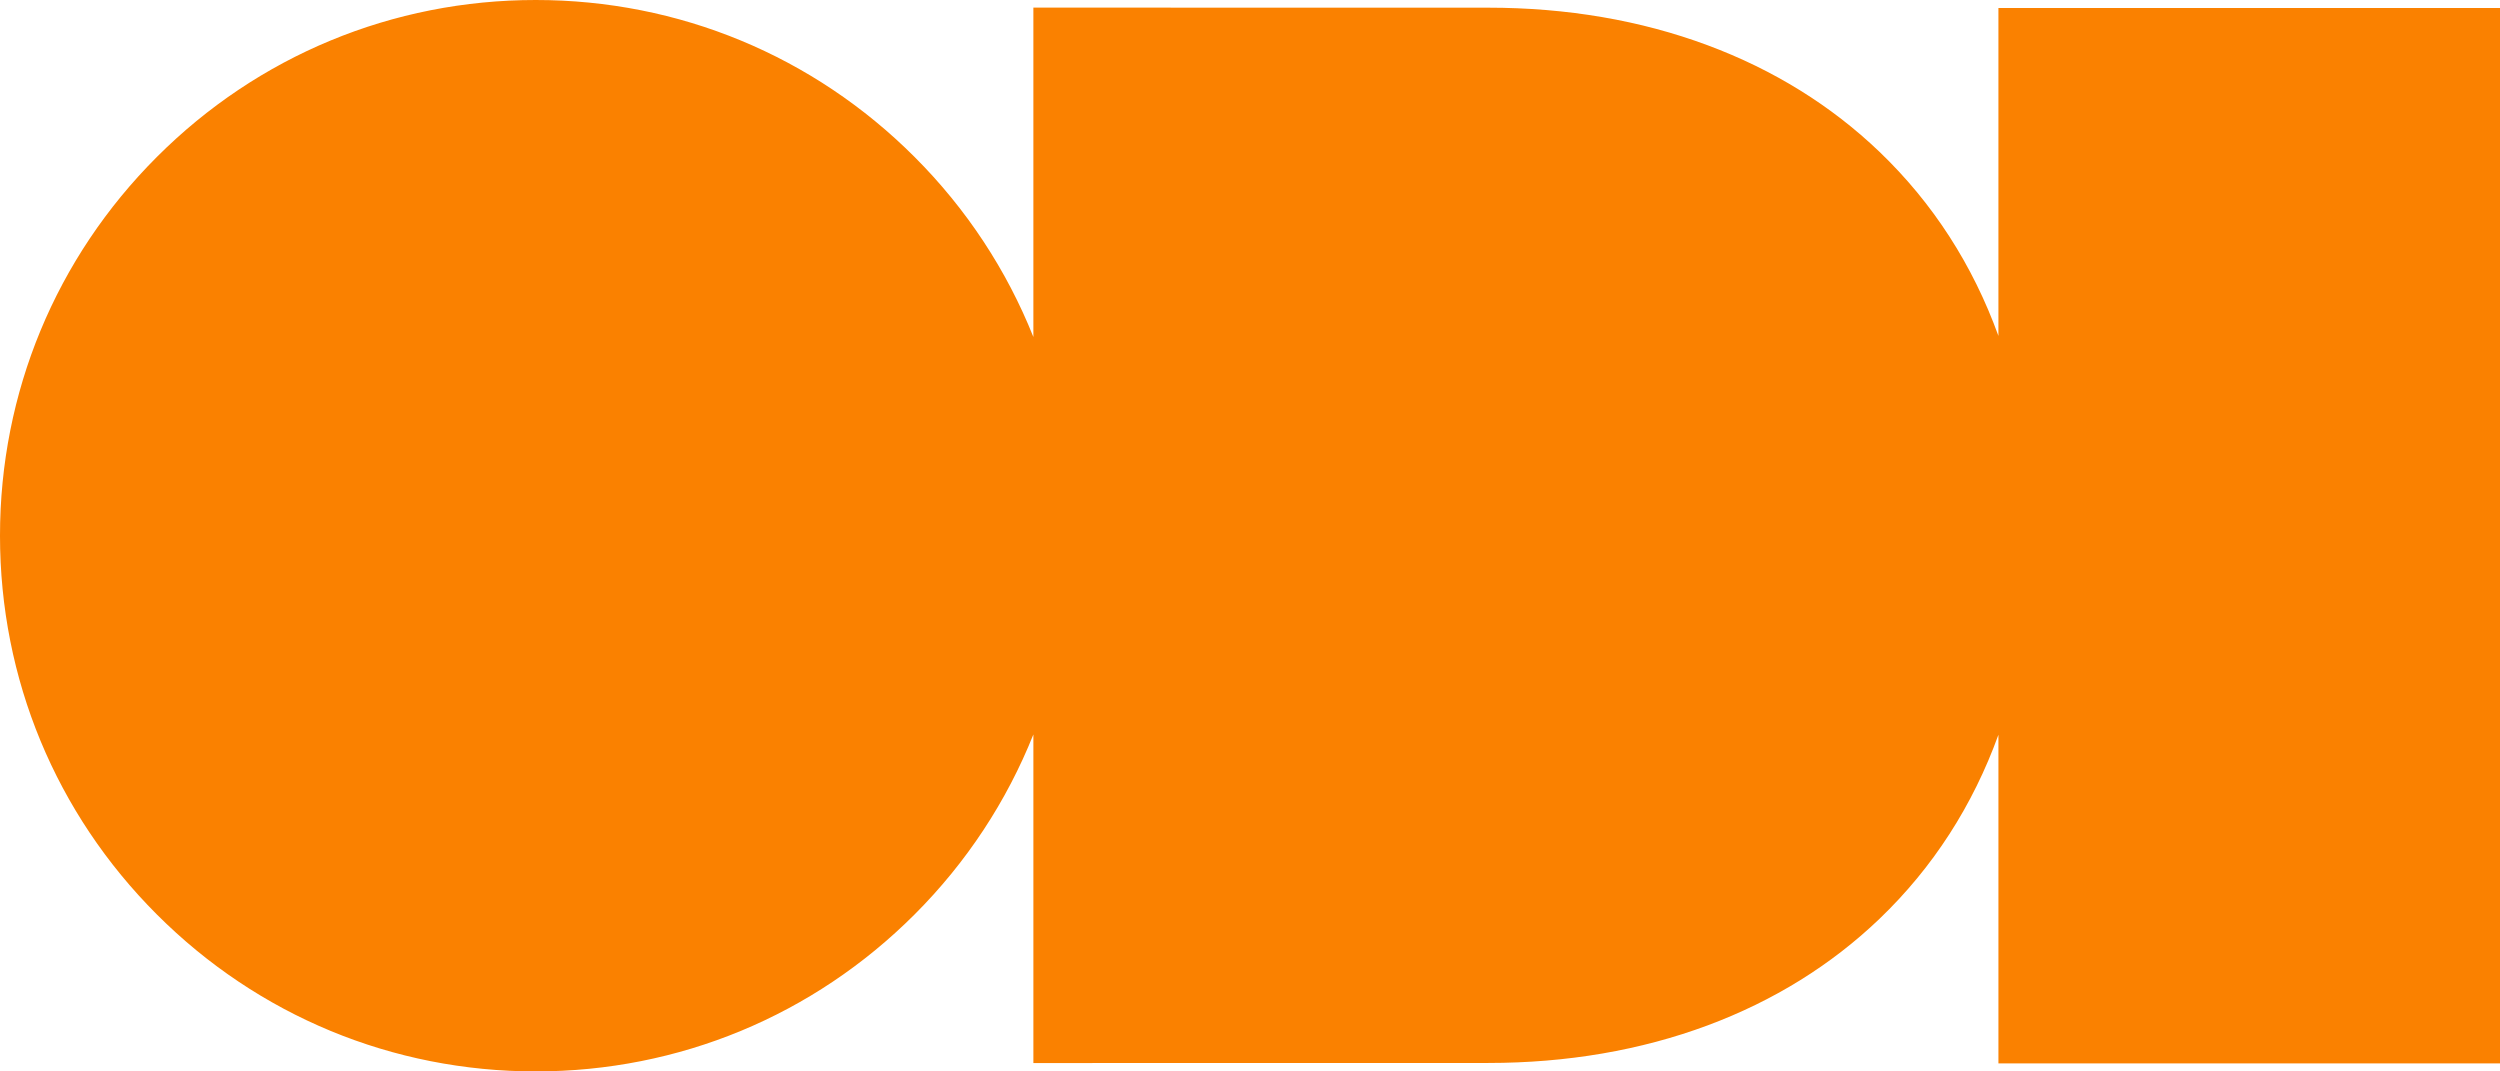 <?xml version="1.0" encoding="utf-8"?>
<!-- Generator: Adobe Illustrator 16.2.1, SVG Export Plug-In . SVG Version: 6.00 Build 0)  -->
<!DOCTYPE svg PUBLIC "-//W3C//DTD SVG 1.1//EN" "http://www.w3.org/Graphics/SVG/1.1/DTD/svg11.dtd">
<!-- <svg version="1.1" id="Layer_1" xmlns="http://www.w3.org/2000/svg" xmlns:xlink="http://www.w3.org/1999/xlink" x="0px" y="0px"
	 width="396.667px" height="170px" viewBox="-3.333 -1.428 396.667 170" enable-background="new -3.333 -1.428 396.667 170"
	 xml:space="preserve"> -->

<svg version="1.1" id="Layer_1" xmlns="http://www.w3.org/2000/svg" xmlns:xlink="http://www.w3.org/1999/xlink" x="0px" y="0px"
  viewBox="-3.333 -1.428 396.667 170" enable-background="new -3.333 -1.428 396.667 170"
  xml:space="preserve">

<path fill="#fa8100" d="M313.75-0.157v52.028c-4.047-11.202-10.37-21.065-18.872-29.21c-7.654-7.333-16.83-13.023-27.276-16.911
	c-10.622-3.955-22.334-5.959-34.806-5.959L160.629-0.22v52.26c-4.219-10.571-10.569-20.282-18.86-28.573
	C125.715,7.412,104.373-1.428,81.666-1.428c-22.703,0-44.047,8.841-60.103,24.896C5.508,39.523-3.333,60.868-3.333,83.571
	c0,22.705,8.841,44.051,24.896,60.104c16.056,16.055,37.4,24.896,60.104,24.896c22.706,0,44.049-8.841,60.104-24.896
	c8.291-8.29,14.641-17.999,18.86-28.571v52.138l72.167-0.012c12.472,0,24.183-2.007,34.807-5.961
	c10.446-3.889,19.621-9.578,27.274-16.909c8.502-8.145,14.825-18.008,18.873-29.209v52.152h79.583V-0.157H313.75z"/>
</svg>
